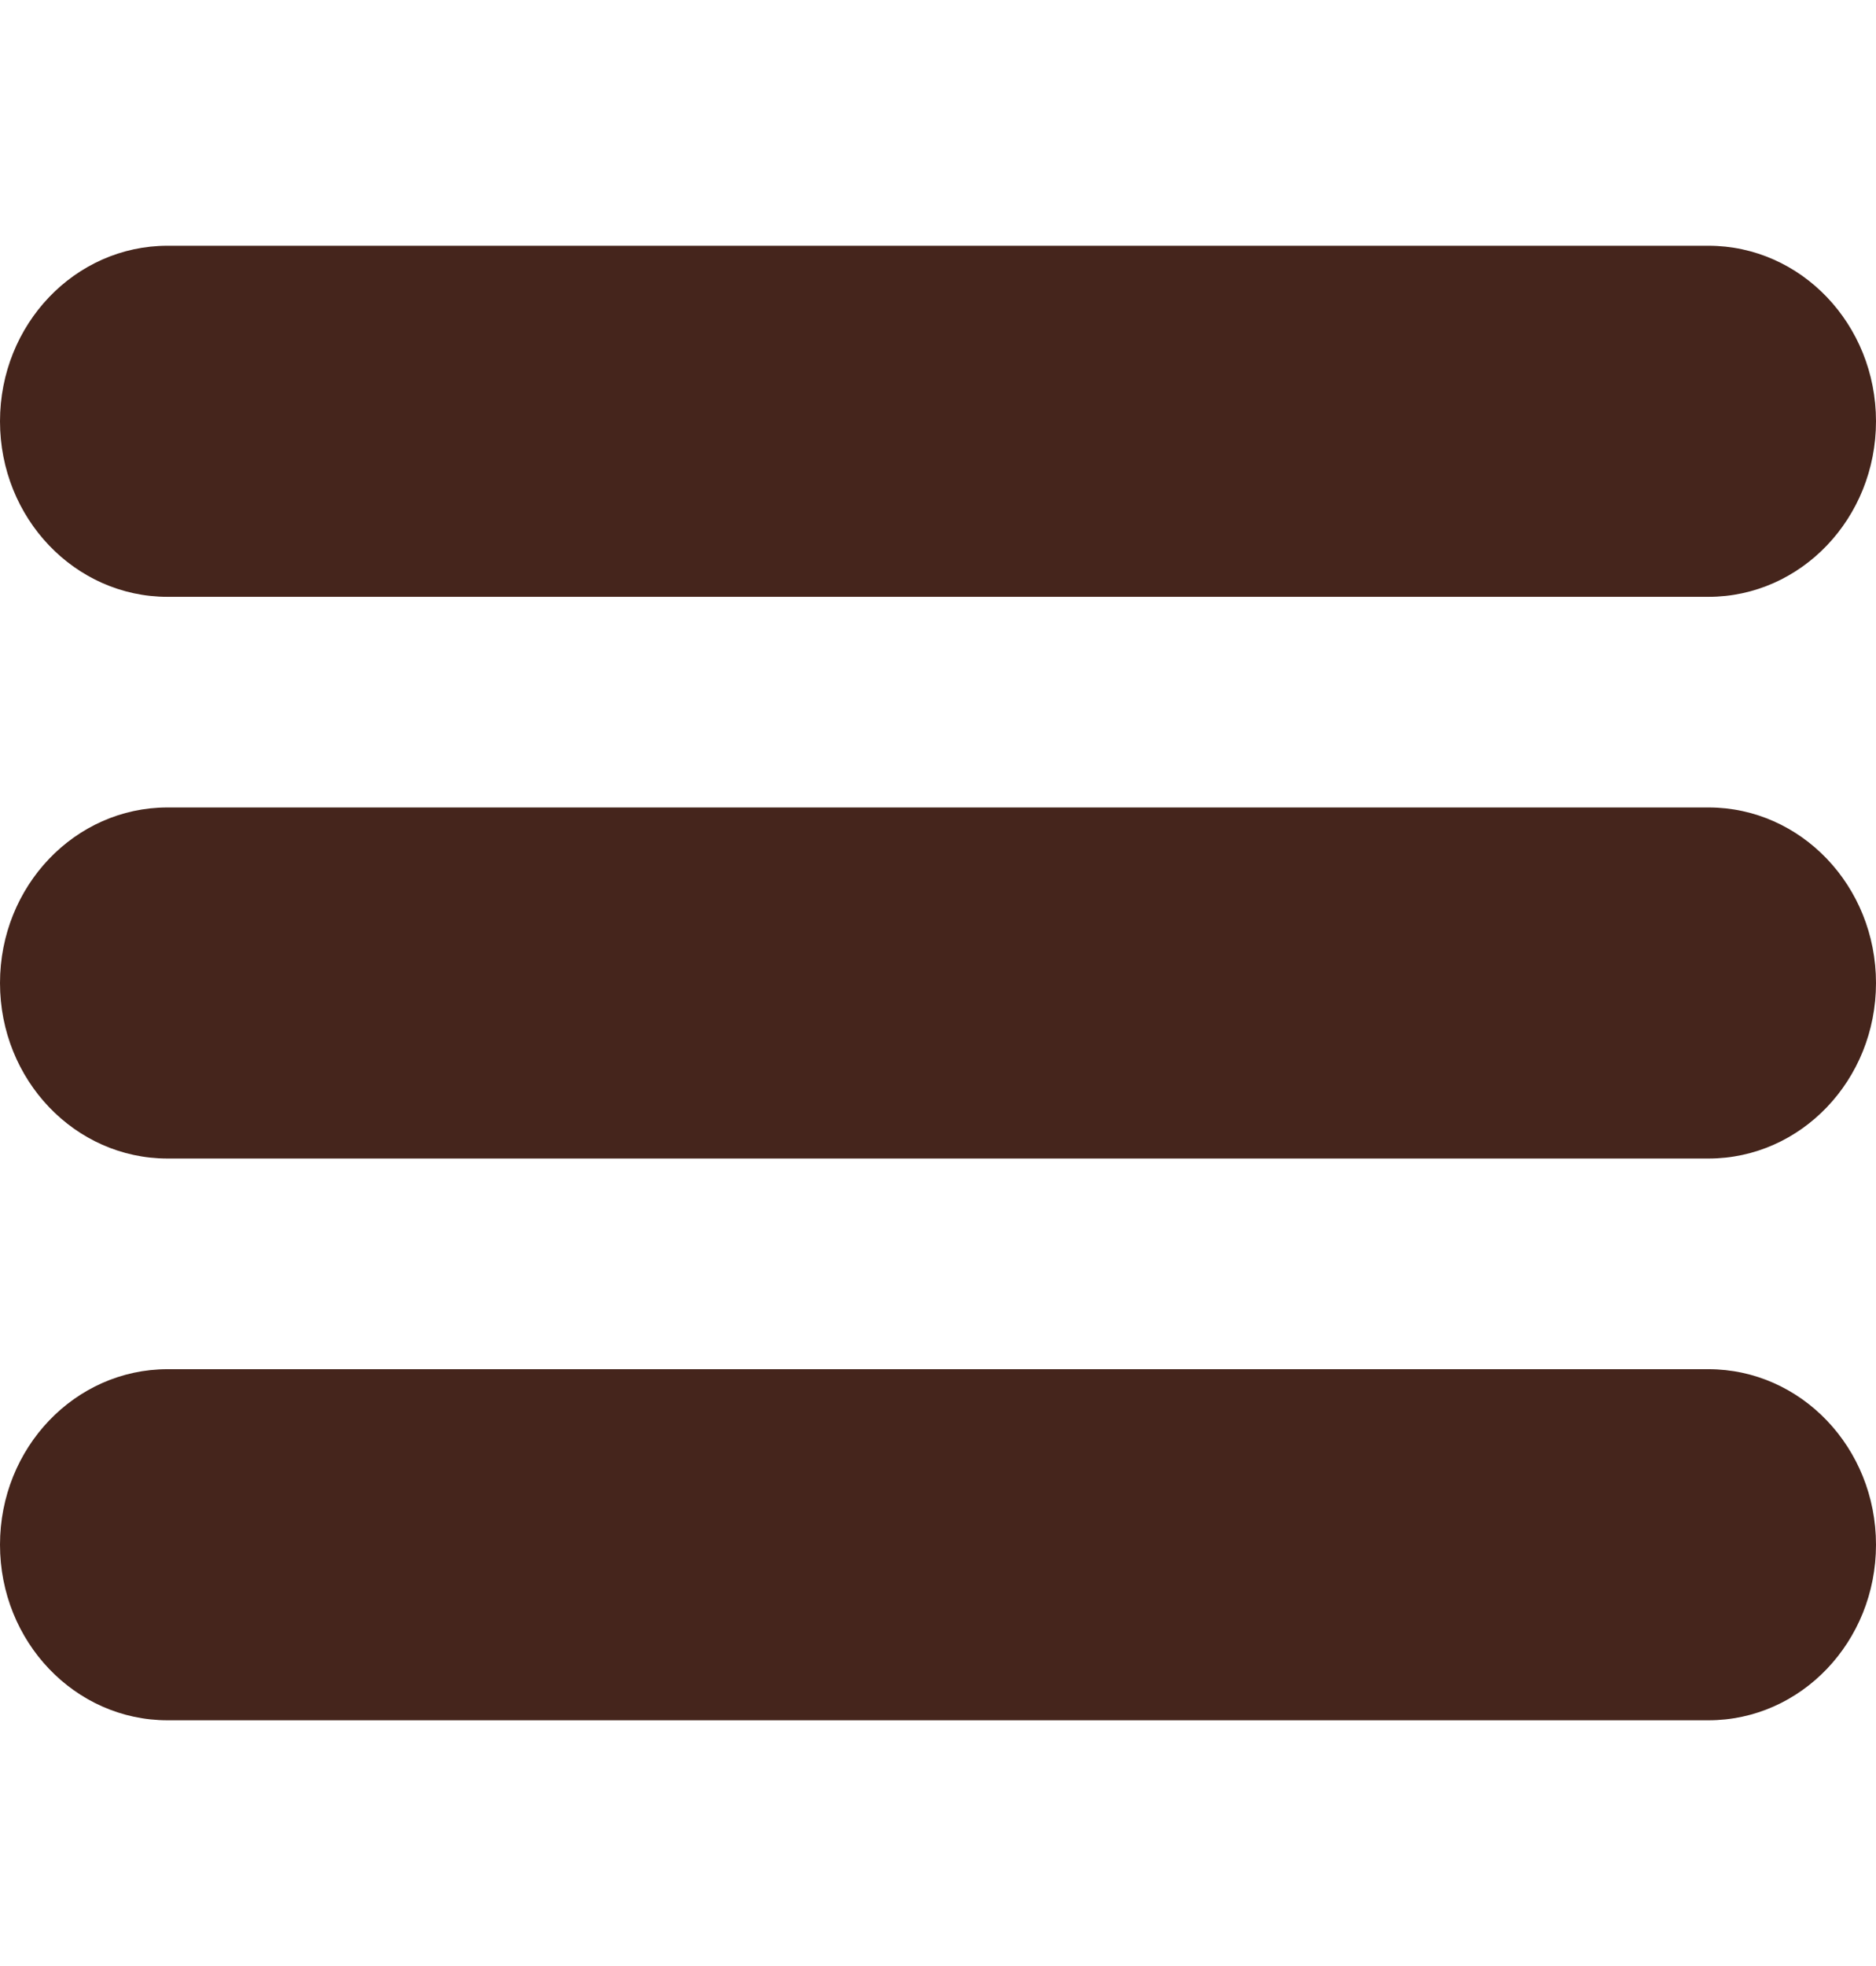 <svg width="42" height="44" viewBox="0 0 42 44" fill="none" xmlns="http://www.w3.org/2000/svg">
<path fill-rule="evenodd" clip-rule="evenodd" d="M3.75 13.357H38.25C40.321 13.357 42 11.598 42 9.428C42 7.259 40.321 5.5 38.25 5.5H3.75C1.679 5.5 0 7.259 0 9.429C0 11.598 1.679 13.357 3.75 13.357ZM38.25 18.071H3.75C1.679 18.071 0 19.83 0 22C0 24.17 1.679 25.928 3.75 25.928H38.25C40.321 25.928 42 24.17 42 22C42 19.83 40.321 18.071 38.25 18.071ZM38.25 30.643H3.75C1.679 30.643 0 32.401 0 34.571C0 36.741 1.679 38.5 3.75 38.5H38.25C40.321 38.5 42 36.741 42 34.571C42 32.401 40.321 30.643 38.25 30.643Z" fill="#45251C"/>
</svg>
